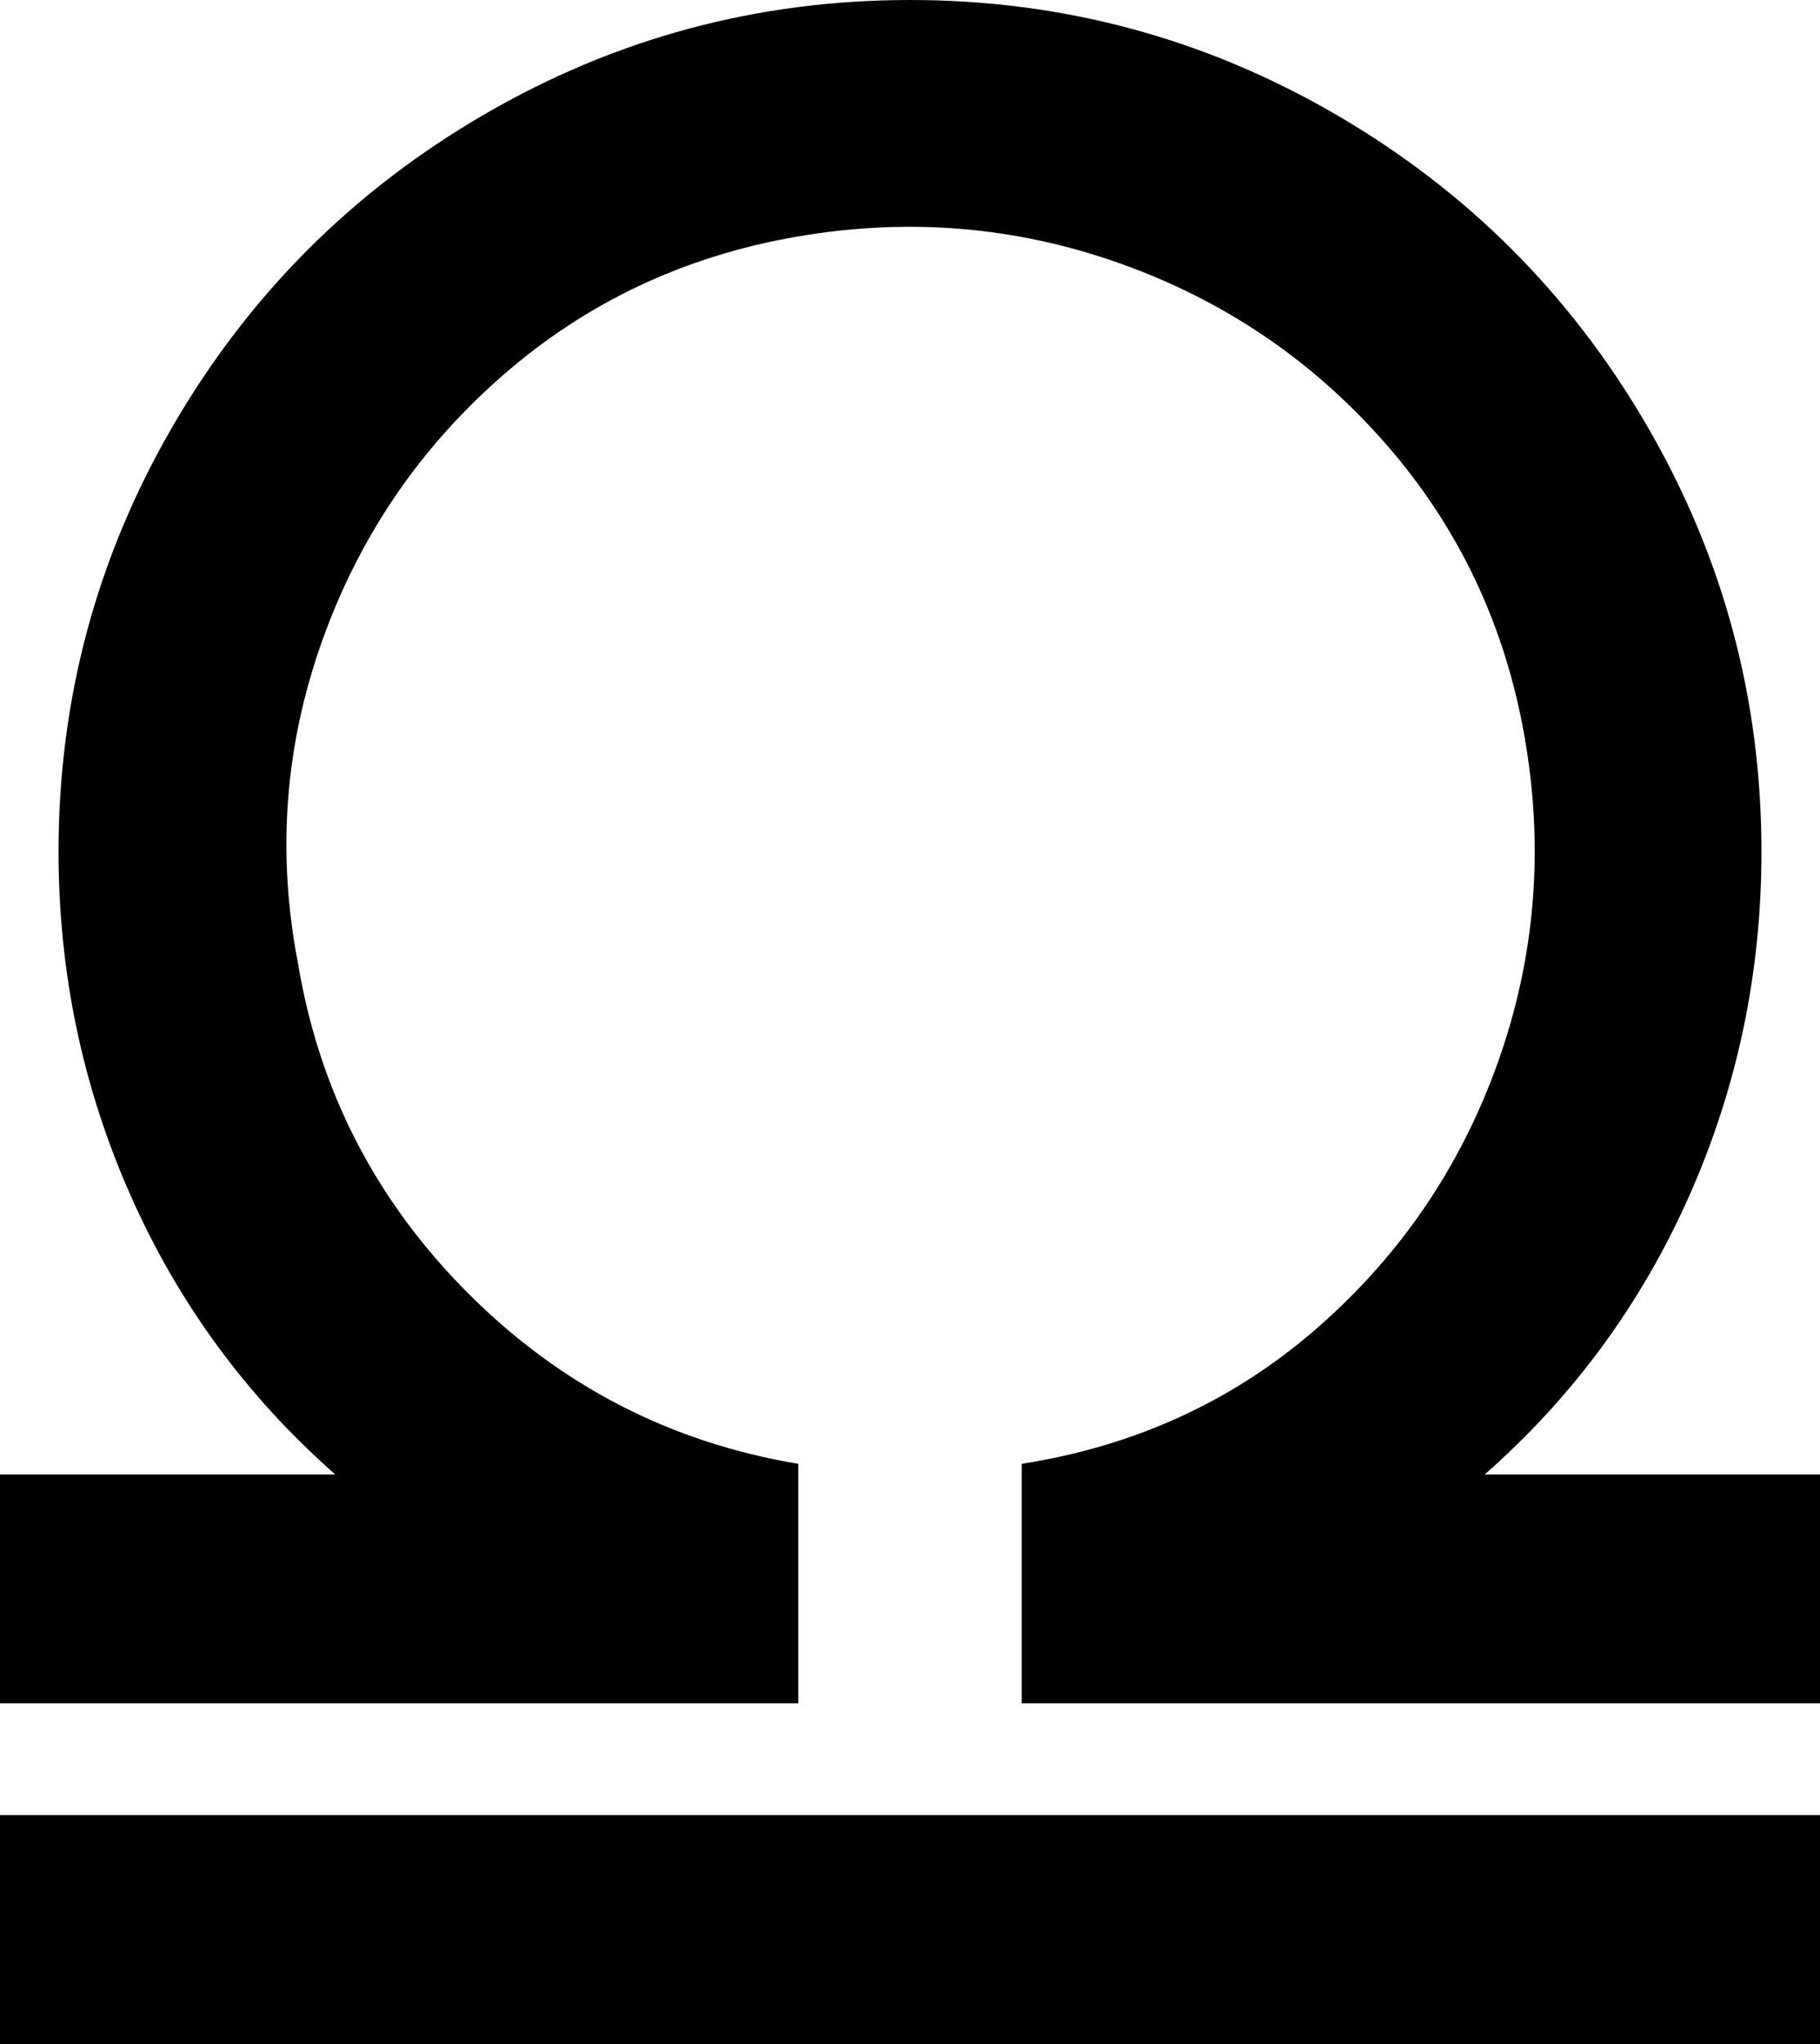 <svg xmlns="http://www.w3.org/2000/svg" viewBox="85 0 342 384">
      <g transform="scale(1 -1) translate(0 -384)">
        <path d="M427 107V64H277V109Q309 114 332.5 134.5Q356 155 366.5 184.5Q377 214 371.5 245.5Q366 277 345.5 300.5Q325 324 295.5 334.5Q266 345 234.5 339.5Q203 334 179.5 313.5Q156 293 145.5 263.5Q135 234 141 203Q147 167 173.0 141.0Q199 115 235 109V64H85V107H148Q123 129 109.5 159.5Q96 190 96 224Q96 267 117.5 304.0Q139 341 176.0 362.5Q213 384 256.0 384.0Q299 384 336.0 362.5Q373 341 394.5 304.0Q416 267 416 224Q416 190 402.5 159.5Q389 129 364 107ZM427 43H85V0H427Z" />
      </g>
    </svg>